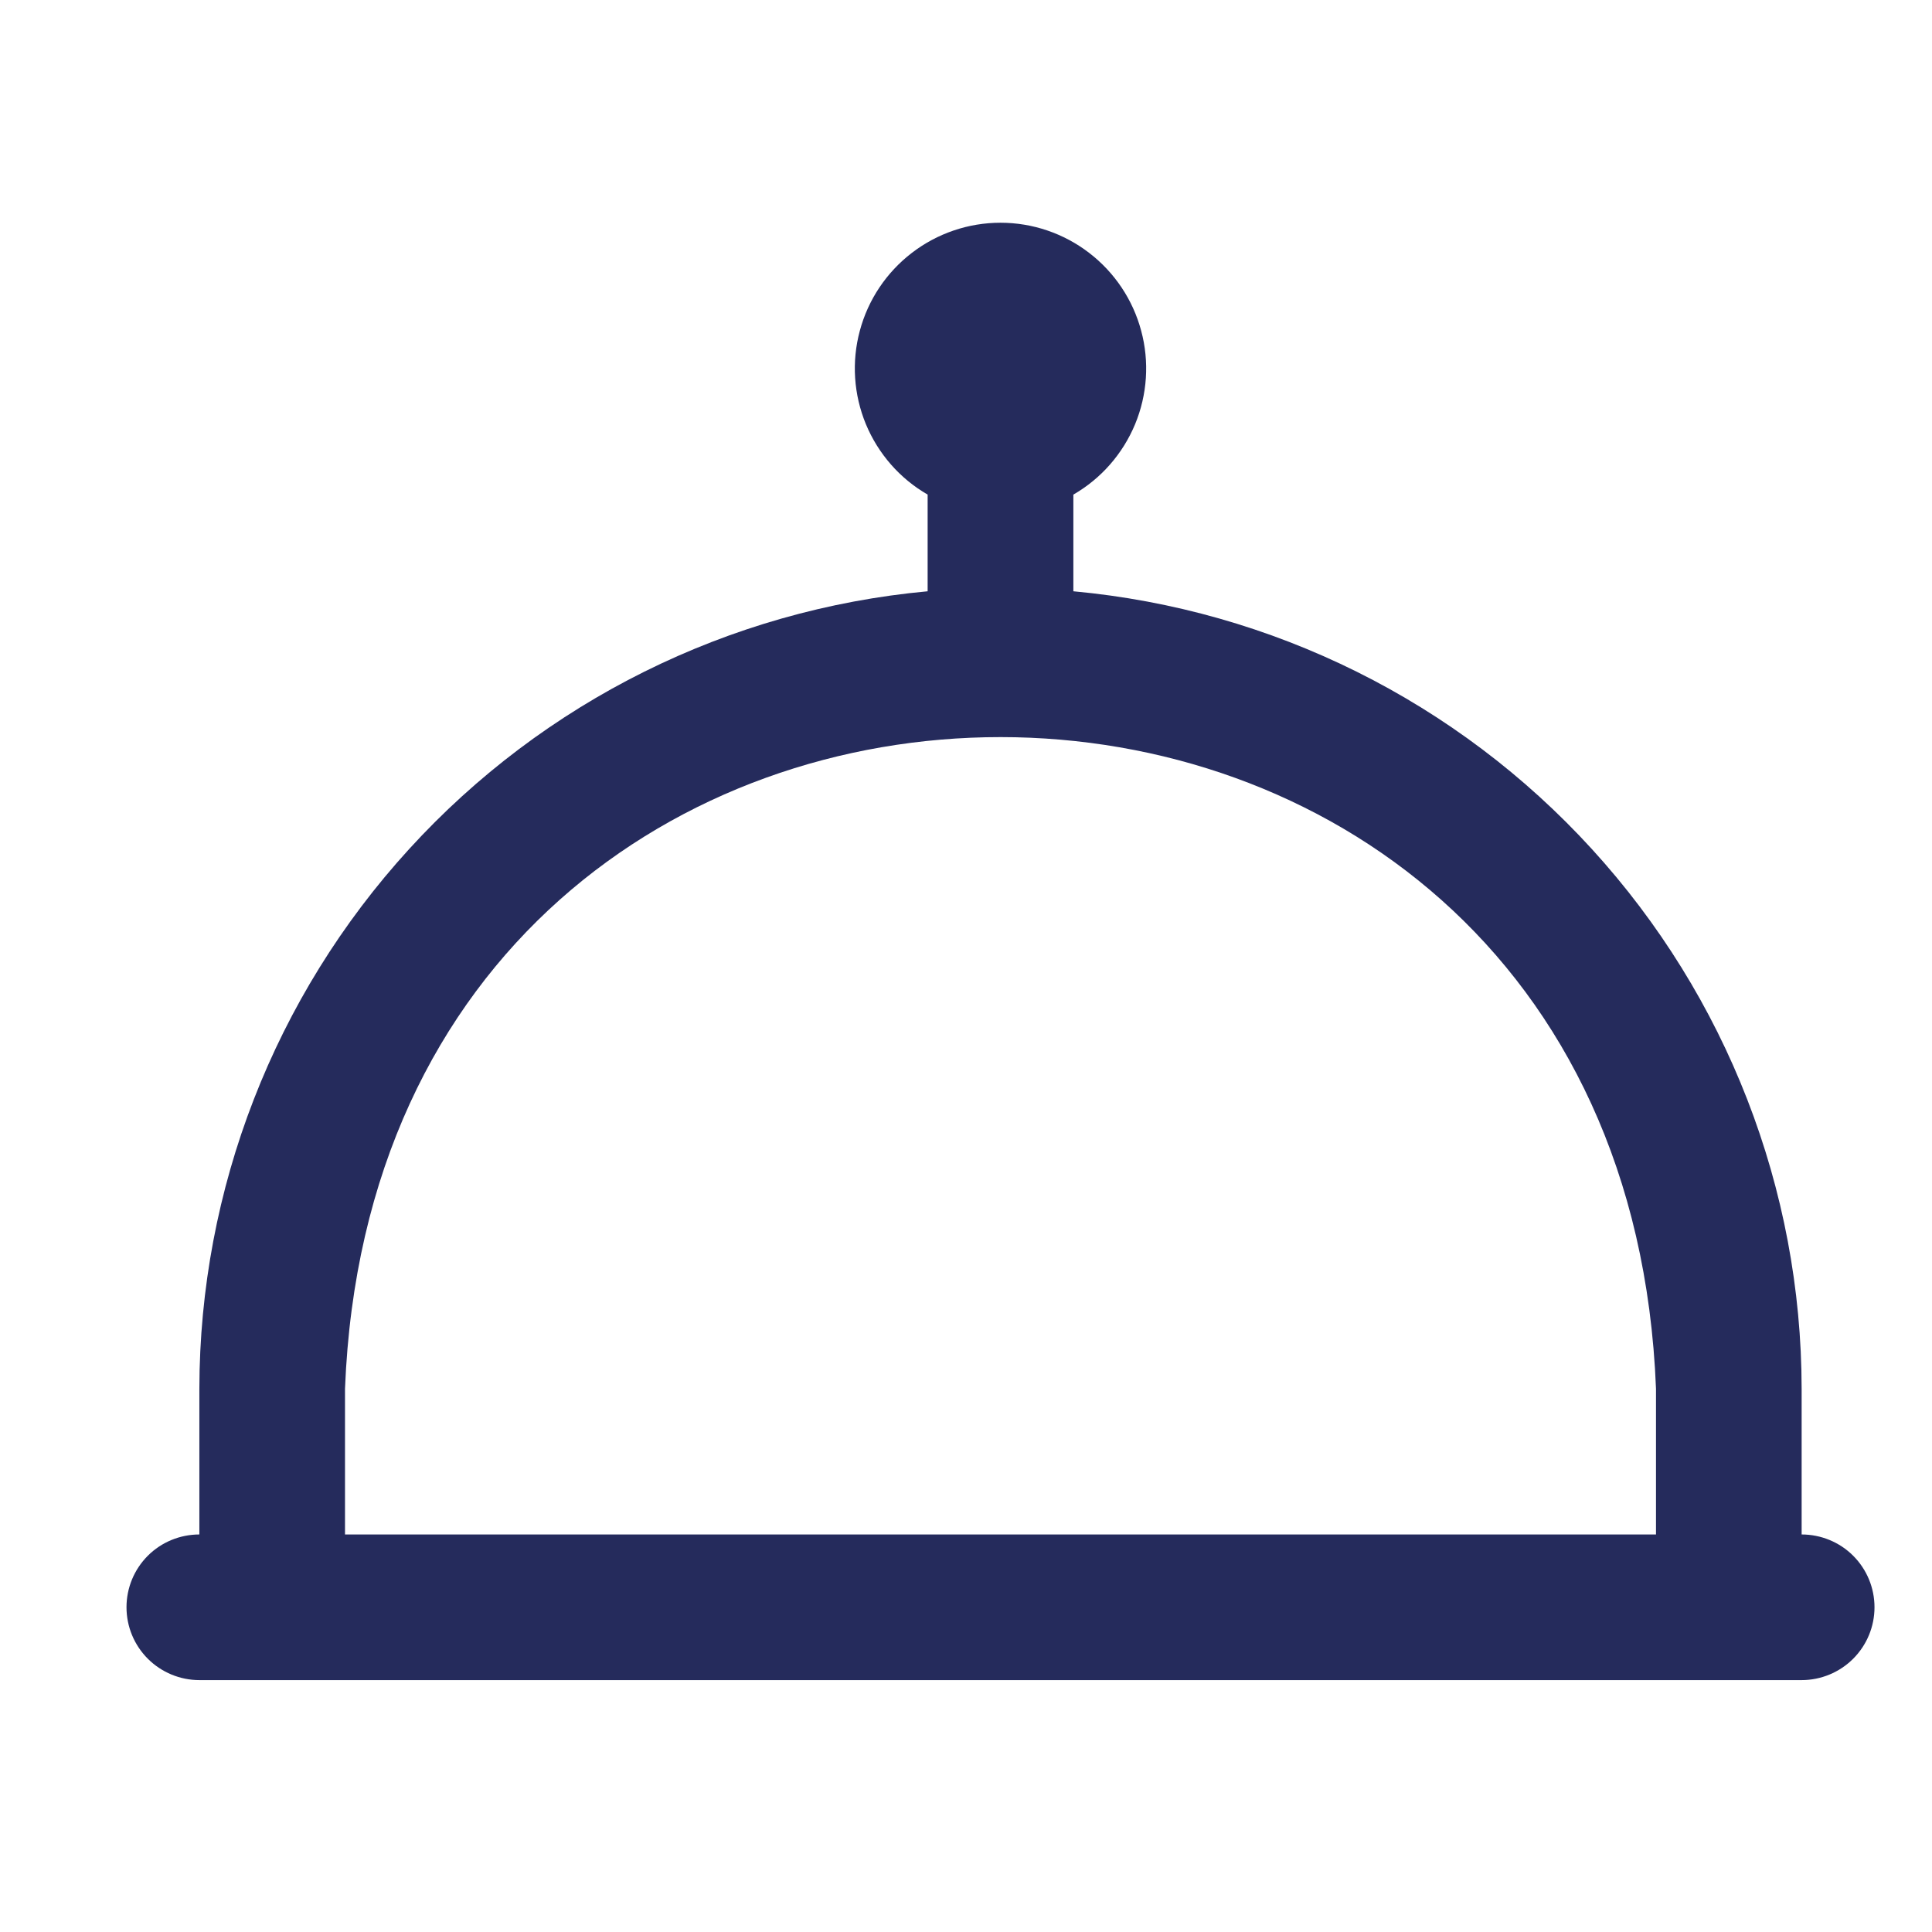 <svg width="21" height="21" viewBox="0 0 21 21" fill="none" xmlns="http://www.w3.org/2000/svg">
<g clip-path="url(#clip0_63_596)">
<path d="M19.583 16.679V15.095C19.581 12.924 18.767 10.832 17.303 9.229C15.839 7.625 13.829 6.626 11.667 6.427V5.376C11.969 5.202 12.204 4.933 12.338 4.611C12.471 4.289 12.495 3.932 12.404 3.595C12.314 3.258 12.115 2.961 11.839 2.749C11.562 2.536 11.223 2.421 10.875 2.421C10.527 2.421 10.188 2.536 9.911 2.749C9.635 2.961 9.436 3.258 9.346 3.595C9.255 3.932 9.279 4.289 9.412 4.611C9.546 4.933 9.781 5.202 10.083 5.376V6.427C7.921 6.626 5.911 7.625 4.447 9.229C2.983 10.832 2.17 12.924 2.167 15.095V16.679C1.957 16.679 1.755 16.762 1.607 16.91C1.458 17.059 1.375 17.26 1.375 17.47C1.375 17.68 1.458 17.881 1.607 18.03C1.755 18.178 1.957 18.262 2.167 18.262H19.583C19.793 18.262 19.995 18.178 20.143 18.03C20.292 17.881 20.375 17.68 20.375 17.47C20.375 17.26 20.292 17.059 20.143 16.91C19.995 16.762 19.793 16.679 19.583 16.679ZM3.75 15.095C4.124 5.647 17.629 5.655 18 15.095V16.679H3.75V15.095Z" fill="#252B5C"/>
</g>
<defs>
<clipPath id="clip0_63_596">
<rect width="20" height="20" fill="white" transform="translate(0.875 0.342)"/>
</clipPath>
</defs>
</svg>

